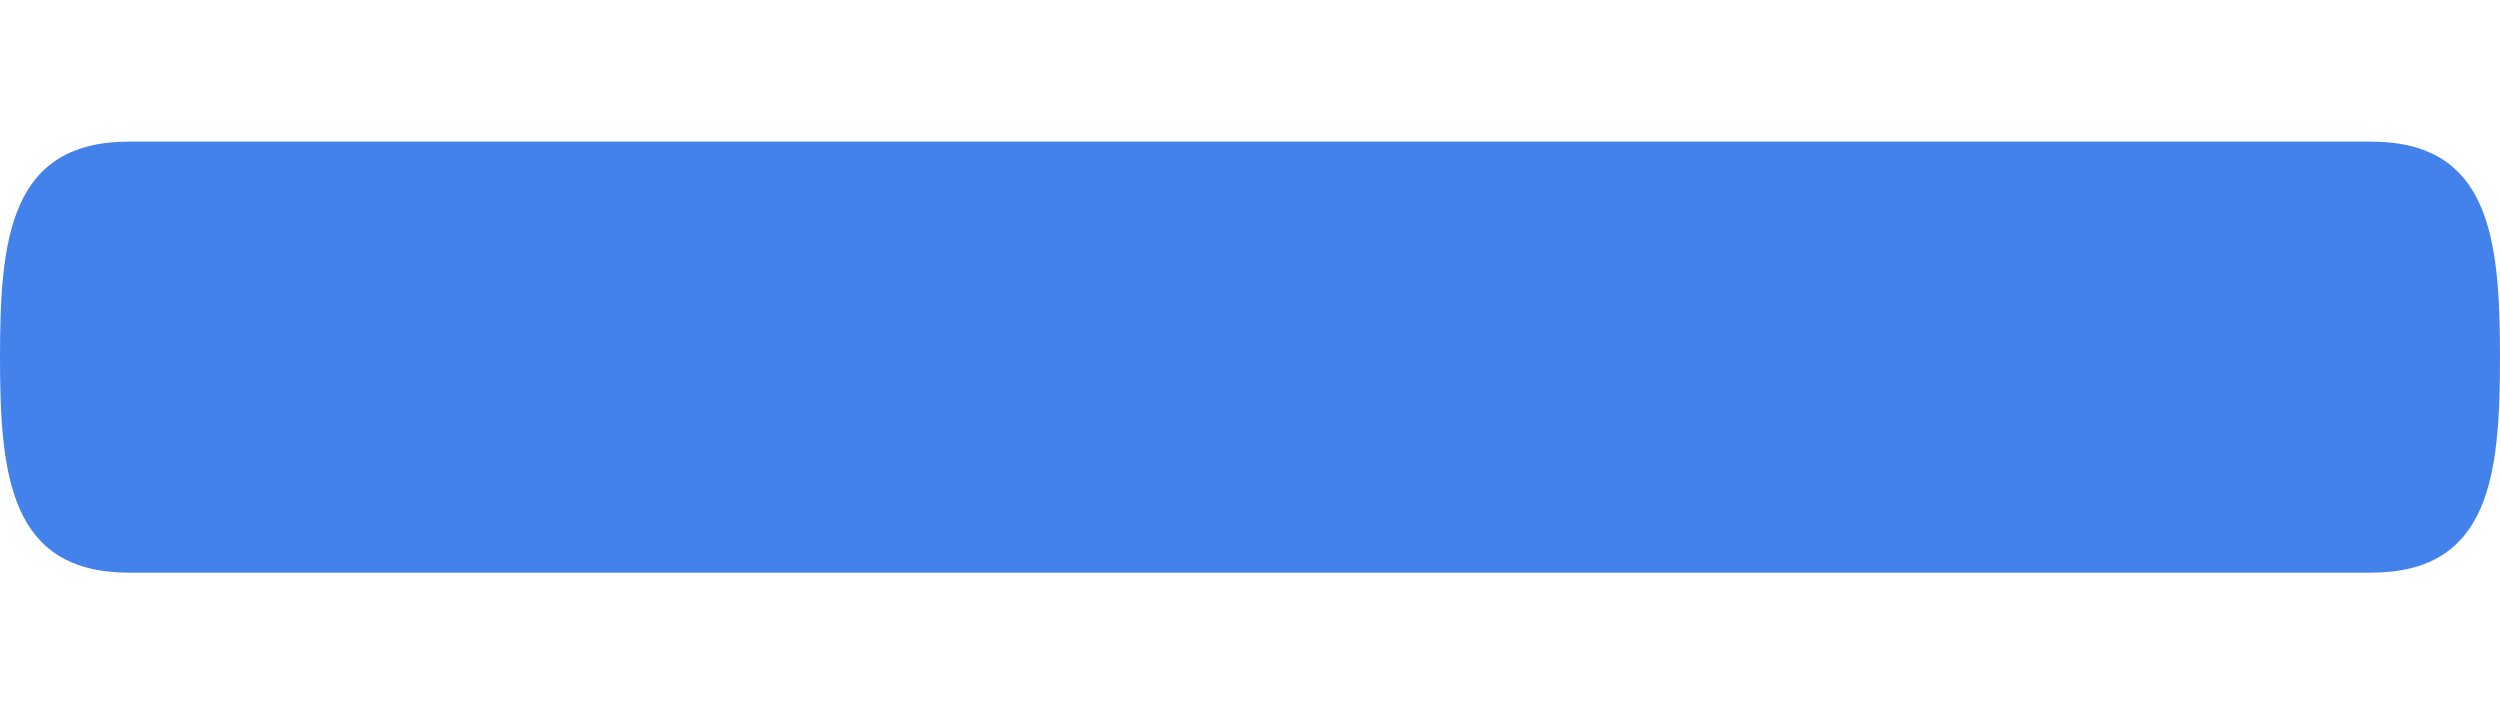 <?xml version="1.0" encoding="UTF-8"?>
<svg width="14px" height="4px" viewBox="0 0 14 4" version="1.1" xmlns="http://www.w3.org/2000/svg" xmlns:xlink="http://www.w3.org/1999/xlink">
    <!-- Generator: Sketch 53.2 (72643) - https://sketchapp.com -->
    <title>ic_cross</title>
    <desc>Created with Sketch.</desc>
    <g id="Page-1" stroke="none" stroke-width="1" fill="none" fill-rule="evenodd">
        <g id="Marketplace-Product-Page-Slider-Modal" transform="translate(-26, -831)" fill="#4382EB">
            <g id="add-to-cart-bar" transform="translate(0, 796)">
                <g id="remove-item-cart" transform="translate(16, 20)">
                    <path d="M18.207,15.793 L15.793,15.793 L10.724,15.793 C10.057,15.793 10,16.333 10,17 C10,17.667 10.057,18.207 10.724,18.207 L15.793,18.207 L18.207,18.207 L23.276,18.207 C23.943,18.207 24,17.667 24,17 C24,16.333 23.943,15.793 23.276,15.793 L18.207,15.793 Z" id="ic_cross"></path>
                </g>
            </g>
        </g>
    </g>
</svg>